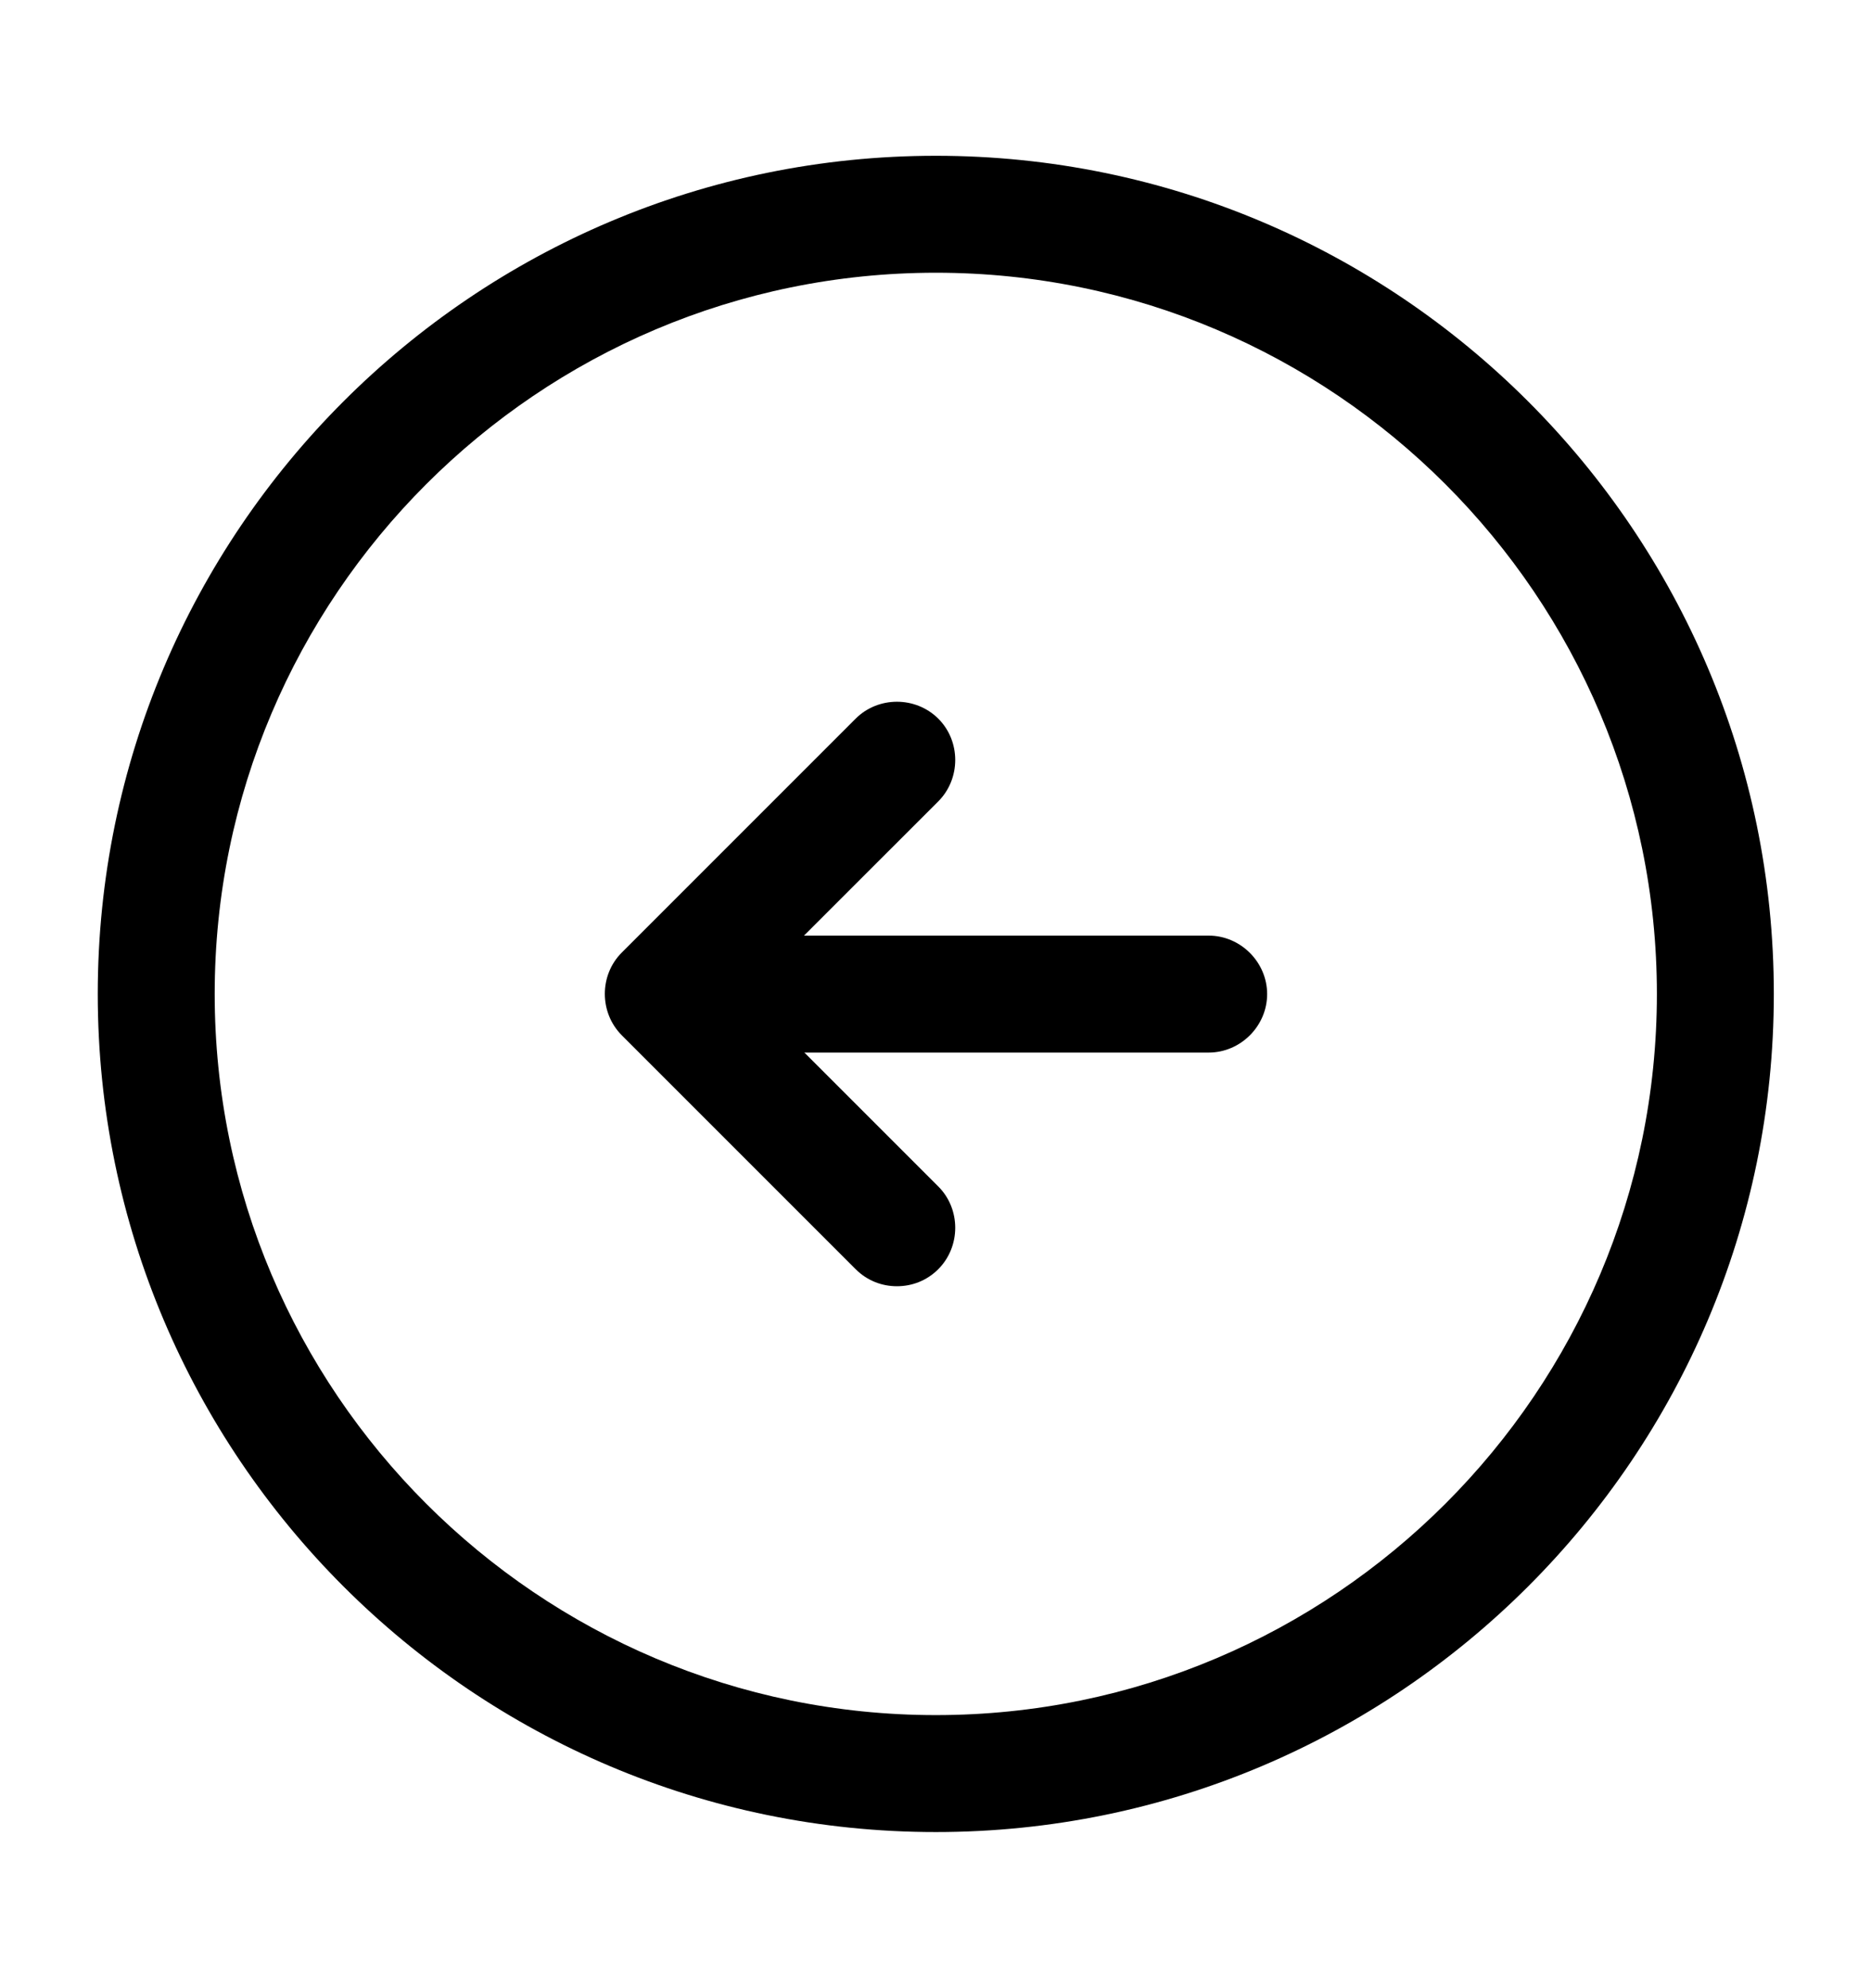 <svg width="16" height="17" viewBox="0 0 16 17" fill="none" xmlns="http://www.w3.org/2000/svg">
<path d="M8.003 15.665C4.049 15.665 0.836 12.452 0.836 8.499C0.836 4.545 4.049 1.332 8.003 1.332C11.956 1.332 15.169 4.545 15.169 8.499C15.169 12.452 11.956 15.665 8.003 15.665ZM8.003 2.332C4.603 2.332 1.836 5.099 1.836 8.499C1.836 11.899 4.603 14.665 8.003 14.665C11.403 14.665 14.169 11.899 14.169 8.499C14.169 5.099 11.403 2.332 8.003 2.332Z" fill="#000"/>
<path d="M10.336 9H6.336C6.063 9 5.836 8.773 5.836 8.5C5.836 8.227 6.063 8 6.336 8H10.336C10.609 8 10.836 8.227 10.836 8.5C10.836 8.773 10.609 9 10.336 9Z" fill="#000"/>
<path d="M7.67 10.998C7.544 10.998 7.417 10.952 7.317 10.852L5.317 8.852C5.124 8.658 5.124 8.338 5.317 8.145L7.317 6.145C7.51 5.952 7.83 5.952 8.024 6.145C8.217 6.338 8.217 6.658 8.024 6.852L6.377 8.498L8.024 10.145C8.217 10.338 8.217 10.658 8.024 10.852C7.924 10.952 7.797 10.998 7.67 10.998Z" fill="#000"/>
</svg>

